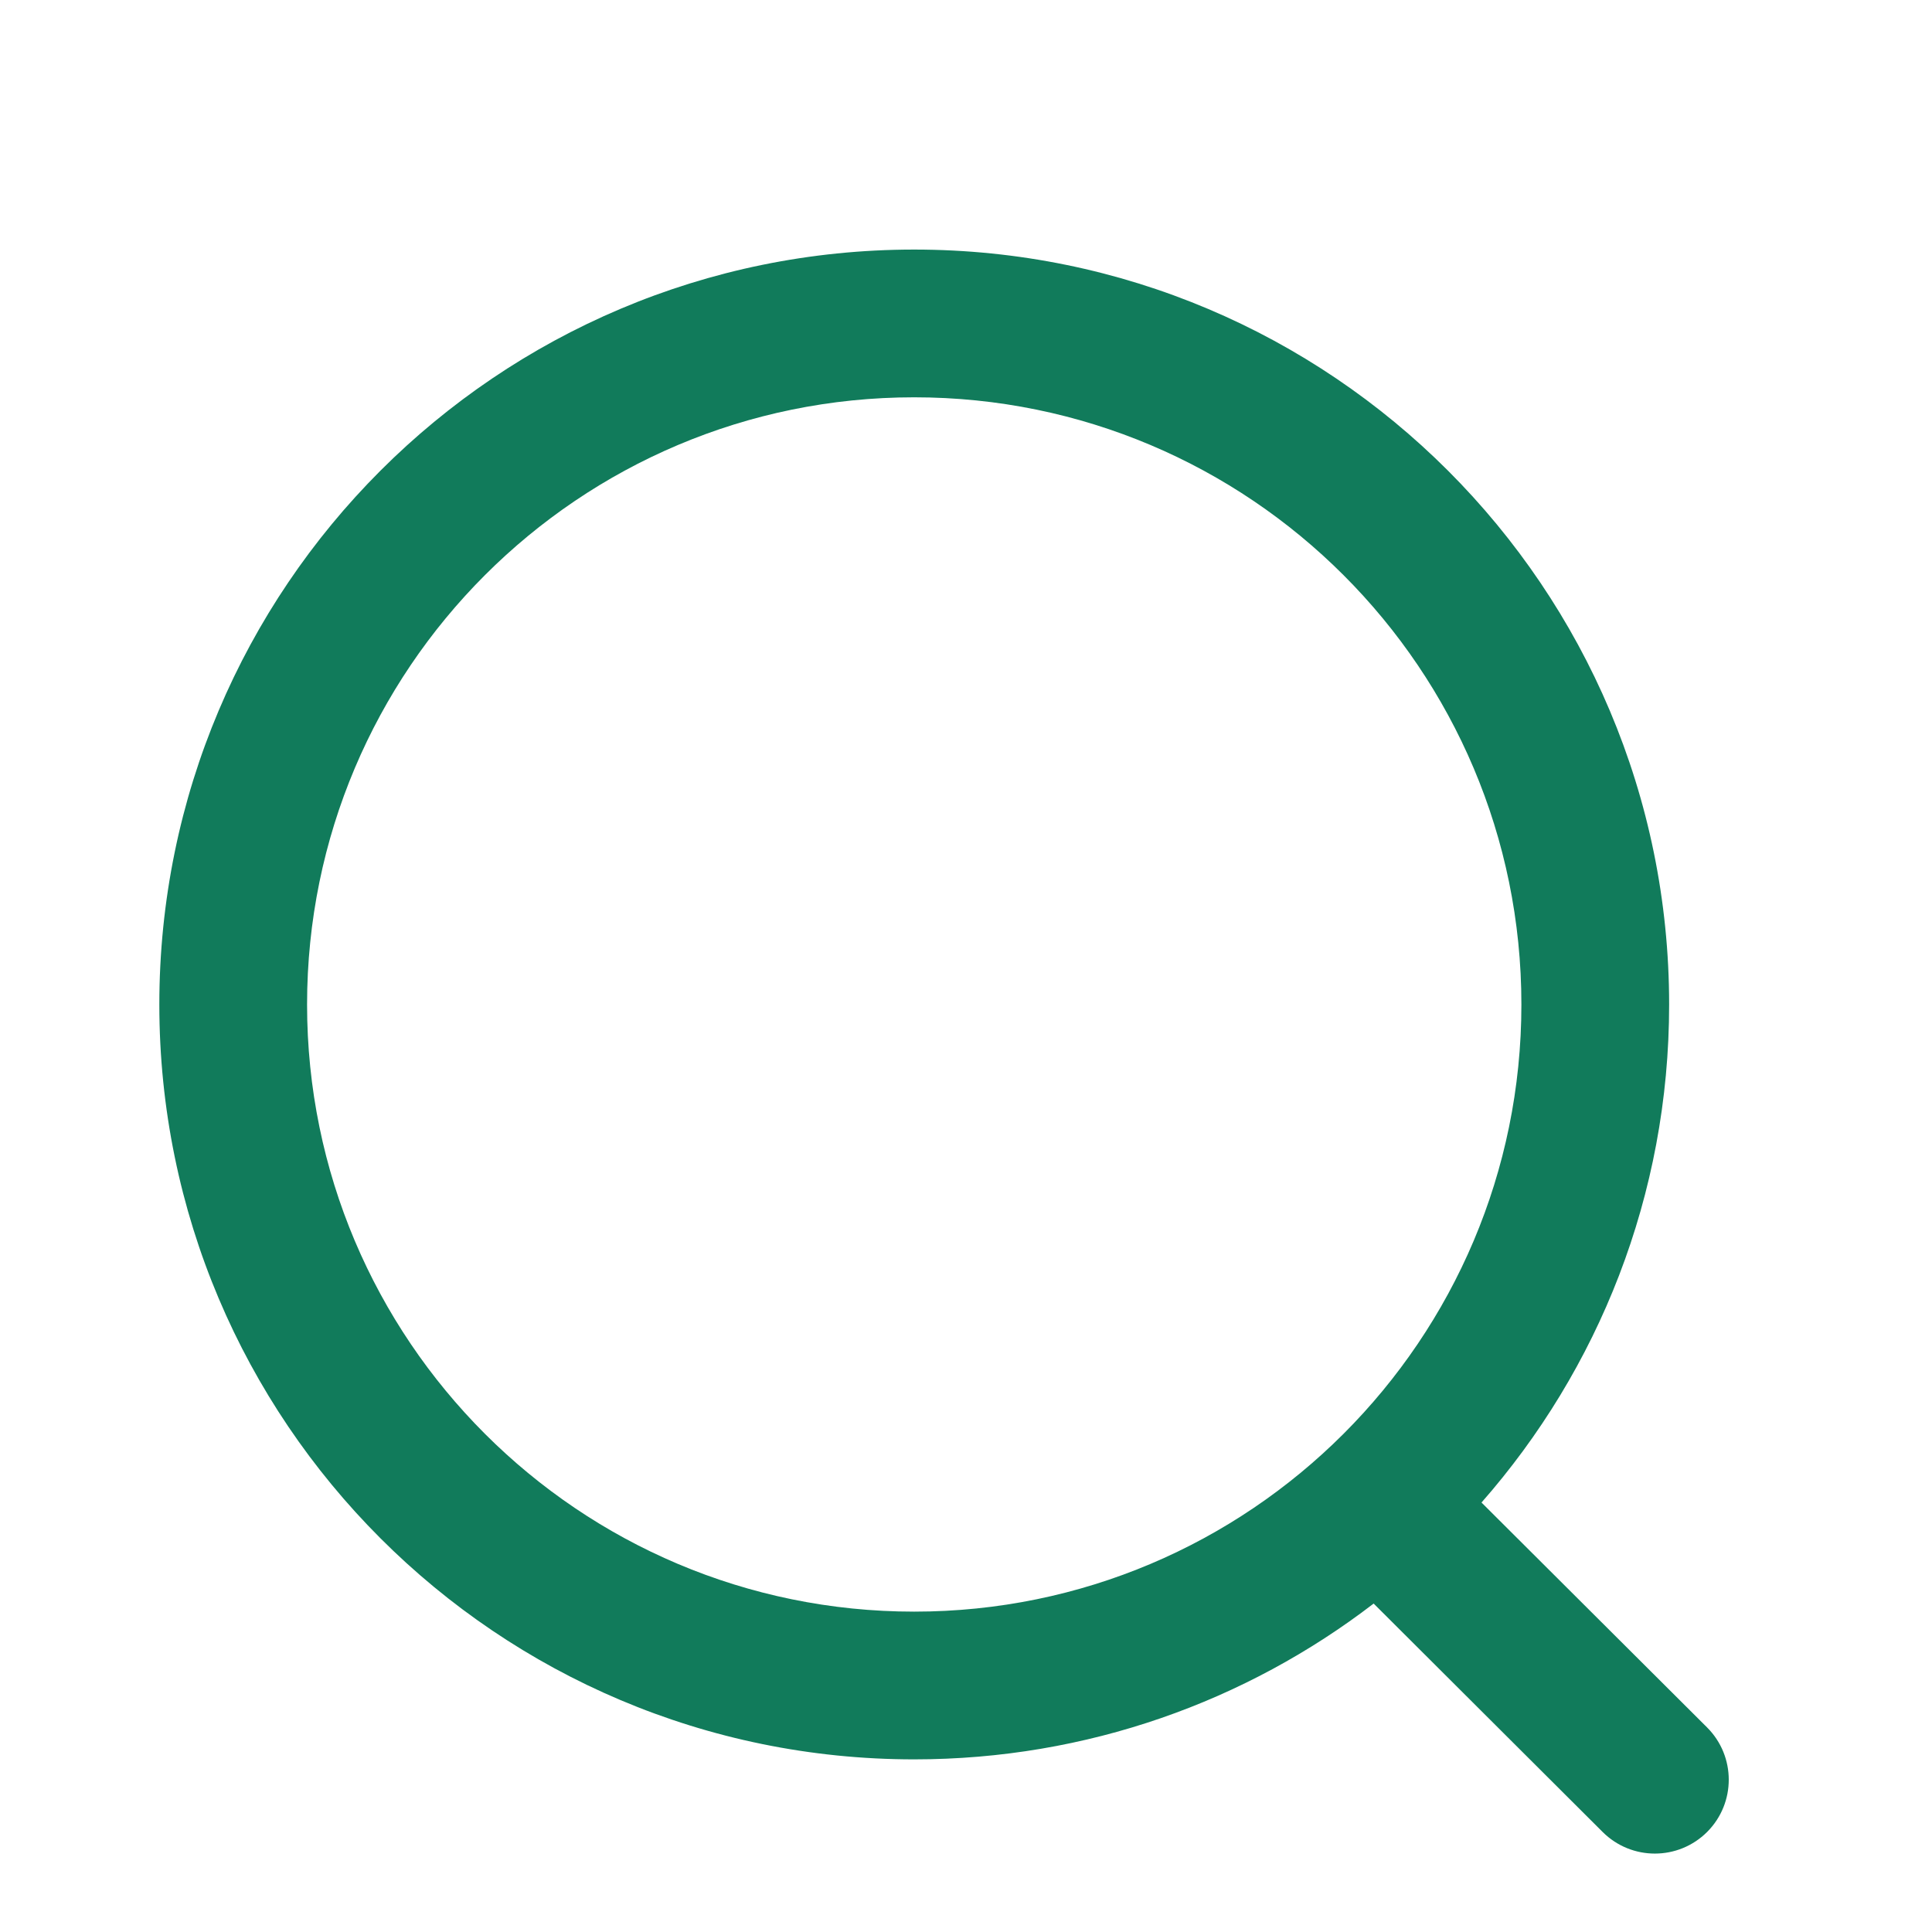 <svg width="17" height="17" viewBox="0 0 17 17" fill="none" xmlns="http://www.w3.org/2000/svg">
<path fill-rule="evenodd" clip-rule="evenodd" d="M2.702 8.839C2.702 5.888 5.094 3.496 8.044 3.496C10.995 3.496 13.387 5.888 13.387 8.839C13.387 11.789 10.995 14.181 8.044 14.181C5.094 14.181 2.702 11.789 2.702 8.839ZM8.044 2.196C4.376 2.196 1.402 5.17 1.402 8.839C1.402 12.507 4.376 15.481 8.044 15.481C9.565 15.481 10.967 14.97 12.087 14.11L14.102 16.12C14.357 16.374 14.768 16.373 15.022 16.119C15.275 15.865 15.275 15.454 15.021 15.2L13.036 13.221C14.064 12.051 14.687 10.518 14.687 8.839C14.687 5.17 11.713 2.196 8.044 2.196Z" fill="#117B5B"/>
</svg>
